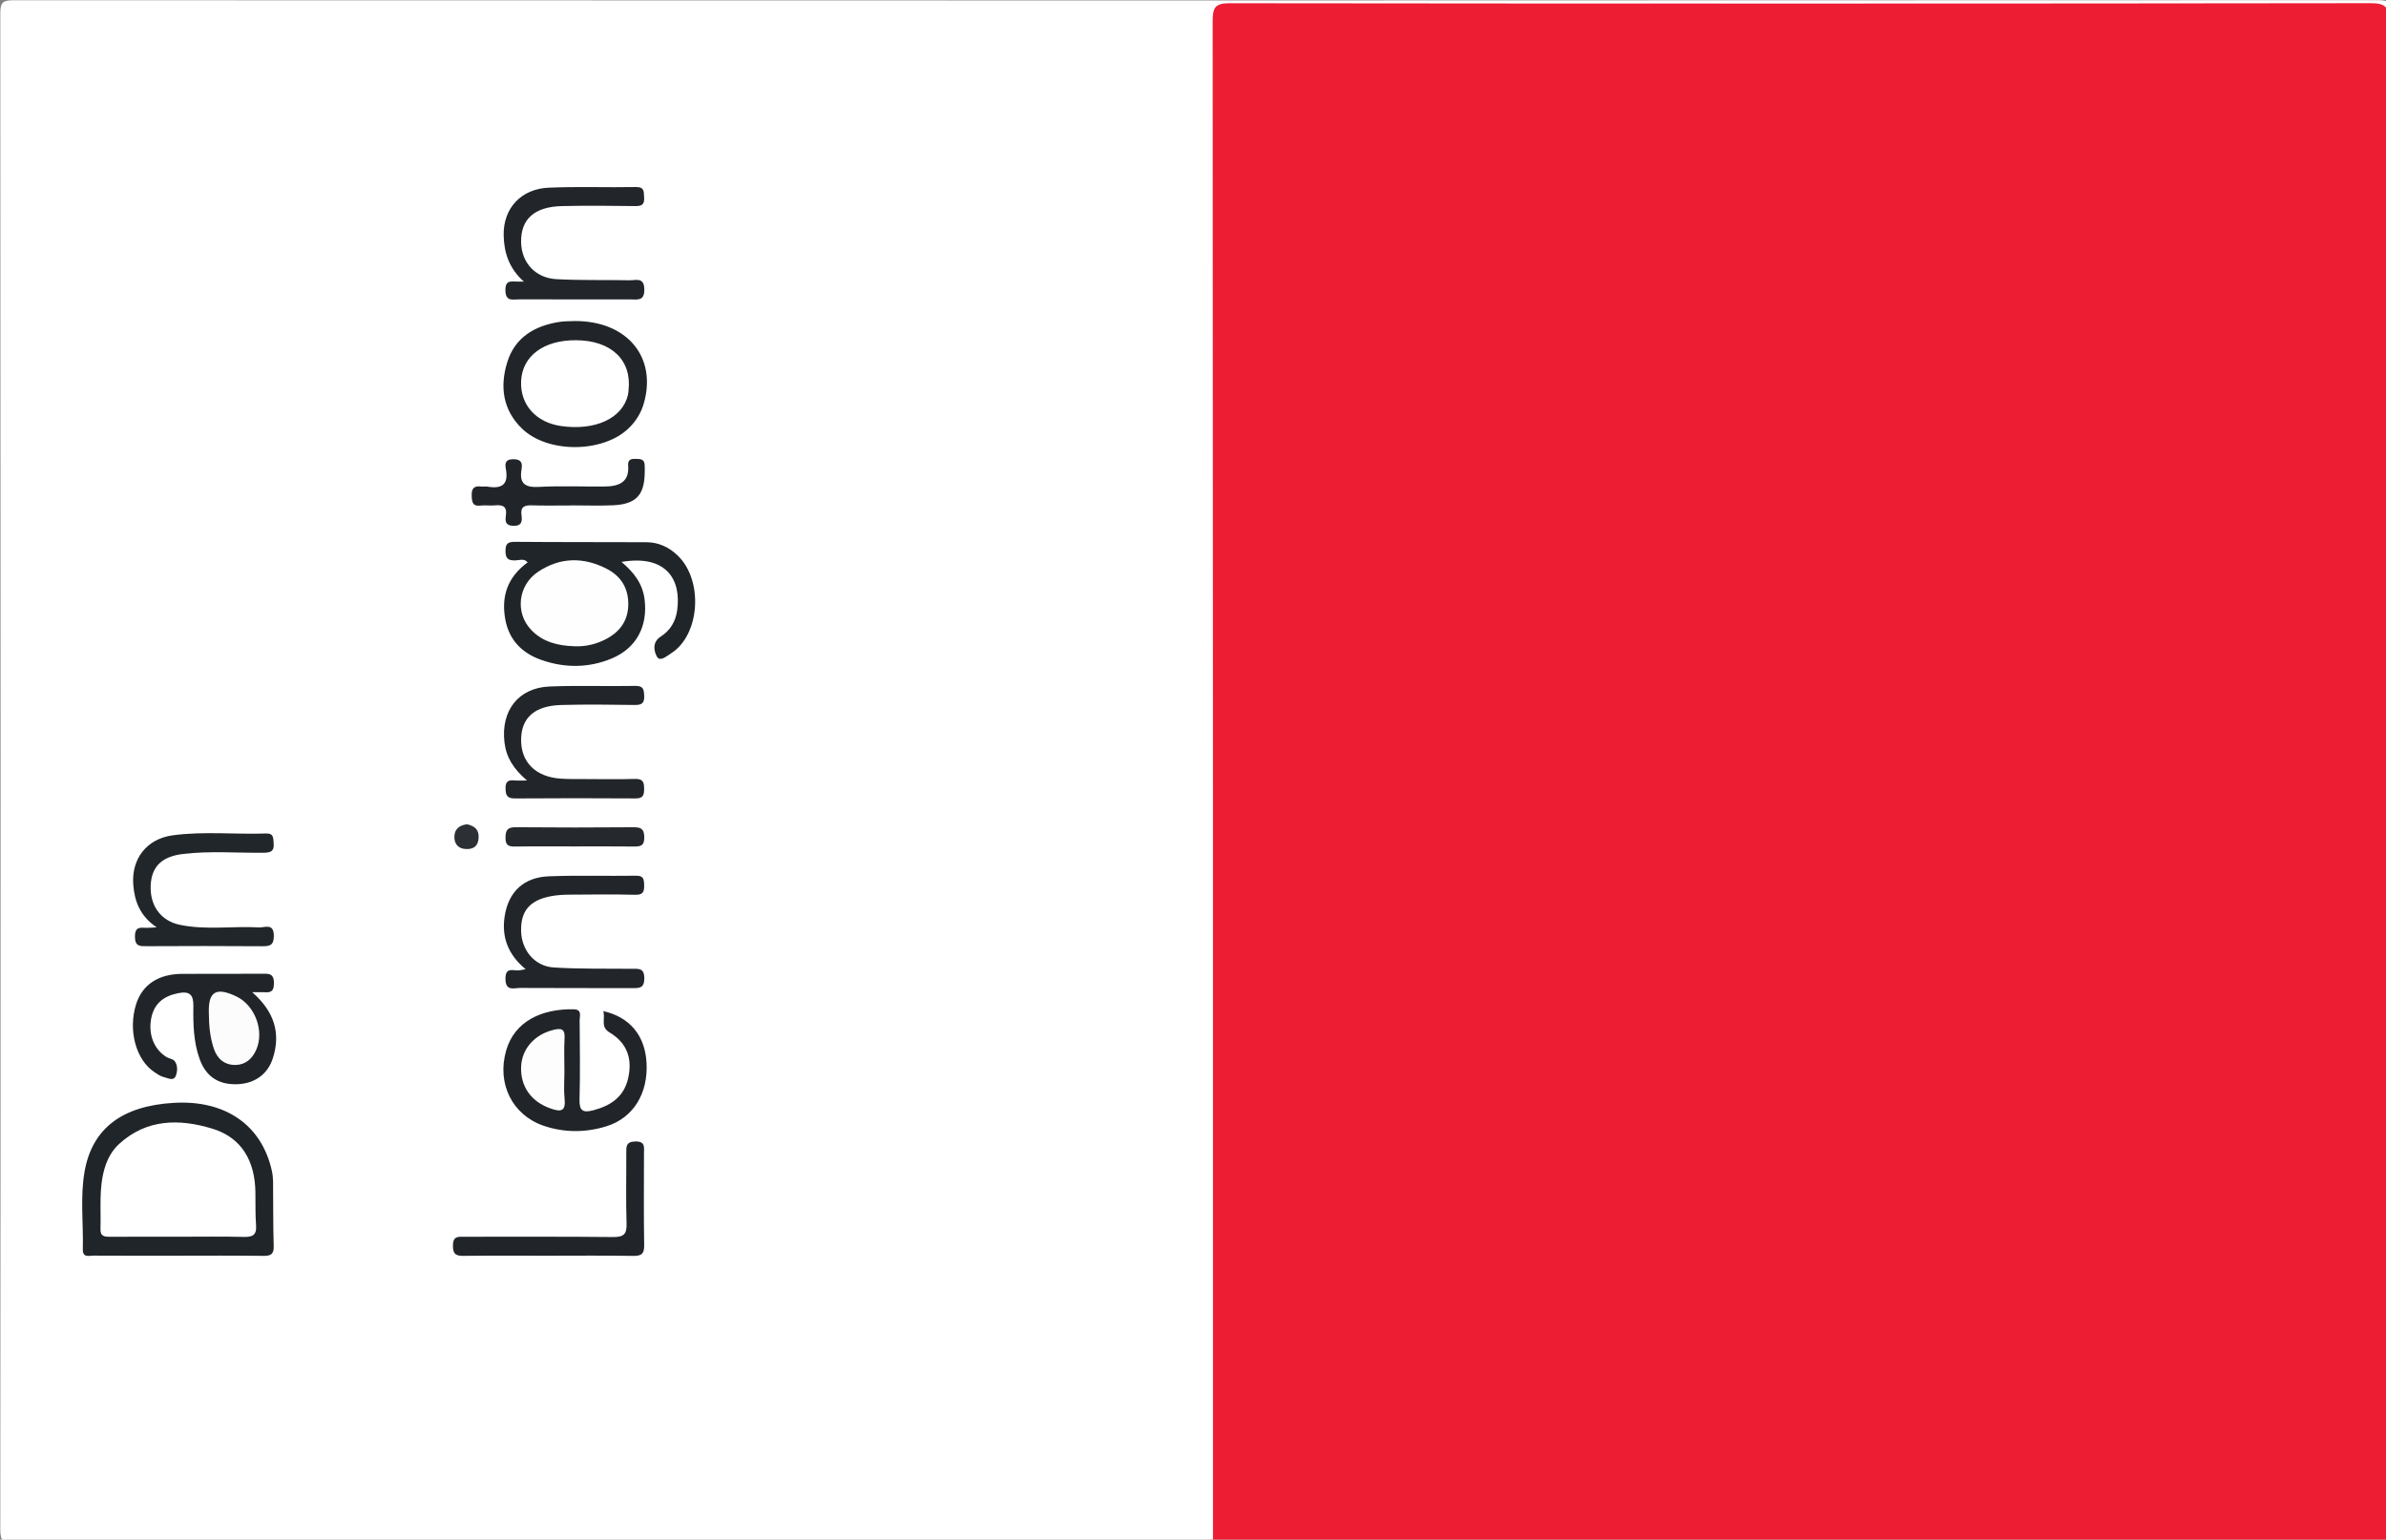 <?xml version="1.0" encoding="utf-8"?>
<!-- Generator: Adobe Illustrator 23.0.3, SVG Export Plug-In . SVG Version: 6.00 Build 0)  -->
<svg version="1.1" id="Layer_1" xmlns="http://www.w3.org/2000/svg" xmlns:xlink="http://www.w3.org/1999/xlink" x="0px" y="0px"
	 viewBox="0 0 4382.78 2828.67" style="enable-background:new 0 0 4382.78 2828.67;" xml:space="preserve">
<rect x="0" y="0" width="4382.78" height="2828.67" fill="#808080" stroke="none"/>
<style type="text/css">
	.st0{fill:#ED1D34;}
	.st1{fill:#FFFFFF;}
	.st2{fill:#20252A;}
	.st3{fill:#21252A;}
	.st4{fill:#22262B;}
	.st5{fill:#21262A;}
	.st6{fill:#25292E;}
	.st7{fill:#2C2F33;}
	.st8{fill:#FEFEFE;}
	.st9{fill:#FDFCFC;}
	.st10{fill:#FEFDFD;}
</style>
<g>
	<g>
		<path class="st0" d="M4387.57,2835.23c-719.82,0-1439.64,0-2159.46,0c-8.61-8.58-10.53-19.54-10.95-31
			c-0.41-11.24-0.26-22.49-0.26-33.74c-0.01-899.72-0.01-1799.44,0-2699.15c0-67.56,0.02-67.56,66.54-67.56
			c690.72,0,1381.44-0.01,2072.16,0.04c37.73,0,34.73-4.49,34.73,34.47c0.03,922.21,0.04,1844.42-0.1,2766.63
			C4390.22,2815.02,4392.79,2825.52,4387.57,2835.23z"/>
		<path class="st1" d="M4387.57,2835.23c0-931.53-0.14-1863.07,0.68-2794.6c0.02-27.97-6.1-34.82-34.55-34.79
			c-698.18,0.92-1396.36,0.88-2094.55,0.11c-25.74-0.03-31.65,6.58-31.63,31.87c0.69,932.47,0.58,1864.94,0.58,2797.41
			c-733.71,0-1467.42-0.09-2201.14,0.47c-20.13,0.02-26.43-3.03-26.41-25.26C1.26,1881.82,1.25,953.2,0.56,24.59
			C0.55,3.62,5.71,0.45,25.3,0.45C1473.05,0.99,2920.8,1.01,4368.54,0.32c22.54-0.01,25.11,6.7,25.1,26.57
			c-0.52,927.68-0.43,1855.36-0.8,2783.04C4392.84,2818.17,4399.33,2829,4387.57,2835.23z"/>
		<path class="st2" d="M326.38,2307.17c-51.52,0-103.04,0.15-154.56-0.15c-8.21-0.05-20.05,4.51-19.67-11.57
			c1.15-47.72-5.07-95.98,3.23-143.07c14.04-79.67,69.76-120.77,164.51-126.09c94.47-5.31,160.96,40.98,179.53,125.17
			c1.4,6.34,2.1,12.95,2.17,19.45c0.43,39.34-0.07,78.7,1.17,118c0.48,15.12-4.67,18.77-19.02,18.56
			C431.3,2306.71,378.84,2307.17,326.38,2307.17z"/>
		<path class="st2" d="M1141.6,1032.43c22.19,18.79,38.8,39.22,42.46,69.08c5.97,48.67-14.55,89.12-60.28,108.28
			c-42.15,17.67-85.85,17.81-128.63,3.03c-35.67-12.33-60.29-36.53-67.15-75.55c-7.47-42.45,4.58-77.19,41.27-103.97
			c-6.31-7.73-15.2-3.88-22.16-3.68c-12.52,0.37-18.51-2.28-18.56-16.76c-0.05-13.59,3.74-17.45,17.34-17.33
			c80.52,0.7,161.04,0.36,241.56,0.71c22.45,0.1,41.58,9.14,57.63,24.67c47.29,45.75,40.8,145.54-12.08,179.27
			c-7.83,4.99-20.53,16.29-26.14,6.53c-5.59-9.71-9.36-26.76,6.71-37.02c17.4-11.12,27.44-27.64,30.3-48.16
			C1251.98,1063.42,1222.56,1018.74,1141.6,1032.43z"/>
		<path class="st3" d="M463.33,1823.01c40.4,35.55,52.82,75.02,37.8,121.56c-9.92,30.75-35.44,47.49-68.51,47.59
			c-32.47,0.09-54.59-14.84-65.9-46.28c-11.27-31.33-12.05-64.34-11.51-97.06c0.35-21.43-6.9-28.2-28.15-23.96
			c-26.77,5.33-44.11,19.2-49.31,46.34c-5.68,29.67,5.36,57.14,28.17,70.98c4.72,2.86,11.76,3.38,14.77,7.26
			c6.09,7.87,5.45,18.84,2.3,27c-4.2,10.87-14.72,4.12-22.06,2.54c-6.11-1.31-11.78-5.45-17.2-9.02
			c-33.99-22.41-48.7-76.77-33.85-124.45c11.2-35.98,40.57-55.87,84.33-56.18c48.73-0.35,97.46,0.09,146.18-0.2
			c12.7-0.07,22.82-1.76,22.82,17.7c-0.01,18.6-9.96,16.42-21.26,16.19C477.3,1822.93,472.64,1823.01,463.33,1823.01z"/>
		<path class="st3" d="M1108.21,1857.75c49.36,11.23,76.74,45.45,79.42,95.26c3.02,55.96-24.21,100.84-73.27,116.23
			c-38.26,12-77.75,12.17-115.87-0.86c-57.37-19.61-86.32-77.27-68.73-138.32c15.5-53.82,65.66-76.76,123.84-75.66
			c16.14,0.31,11.06,12.17,11.13,20.2c0.39,48.69,1.09,97.4-0.22,146.05c-0.55,20.53,6.63,24.09,24.69,19.46
			c32.13-8.24,56.7-24.52,64.53-58.54c8.4-36.5-1.93-65.23-33.67-84.37C1102.22,1886.46,1112.25,1873,1108.21,1857.75z"/>
		<path class="st3" d="M1055.94,589.86c95.96-0.34,151.51,66.5,126.45,152.04c-5.12,17.47-14.47,32.23-27.45,44.82
			c-47.26,45.82-148.9,46.61-196.19,0.69c-35.34-34.32-40.81-77.24-27.04-121.8c14.18-45.92,50.55-67.2,96.2-74.2
			C1037.11,589.99,1046.59,590.35,1055.94,589.86z"/>
		<path class="st4" d="M962.27,517.39c-27.23-24.17-36.44-53.22-37.1-84.95c-1.03-49.59,31.88-85.45,82.78-87.63
			c53.25-2.28,106.67-0.16,159.99-1.17c16.26-0.31,14.54,8.72,15.24,19.38c0.83,12.68-4.23,15.77-16.14,15.62
			c-44.91-0.57-89.85-1.05-134.75,0.01c-50.98,1.2-76.02,24.31-75.06,66.82c0.84,37.03,26.1,65.35,64.83,67.46
			c44.79,2.43,89.78,1.17,134.67,2.02c11.62,0.22,26.54-6.18,26.81,16.83c0.26,21.72-12.6,18.39-25.49,18.38
			c-68.31-0.03-136.63,0.09-204.94-0.12c-11.16-0.04-24.18,4.63-24.73-16.17c-0.55-21.03,12.22-16.13,23.52-16.46
			C955.36,517.3,958.82,517.39,962.27,517.39z"/>
		<path class="st4" d="M968.03,1434.04c-24.9-21.47-38.03-42.1-41.37-69.95c-6.91-57.73,25.06-100.43,82.96-102.77
			c52.32-2.12,104.8-0.07,157.18-1.06c14.91-0.28,16.03,6.17,16.52,18.27c0.58,14.31-5.29,16.92-17.97,16.75
			c-44.91-0.61-89.86-1.22-134.74,0.06c-48.35,1.38-72.71,23.28-73.39,62.83c-0.71,41.76,26.3,69.15,72.09,72.42
			c13.97,1,28.05,0.75,42.08,0.8c31.82,0.11,63.65,0.68,95.44-0.24c15.03-0.43,16.38,7.02,16.35,18.94
			c-0.03,11.38-2.6,16.97-15.58,16.89c-73.93-0.46-147.86-0.51-221.78,0.04c-14.05,0.1-16.93-5.46-17.21-18.21
			c-0.3-13.26,5.27-16.05,16.57-14.88C950.72,1434.51,956.37,1434.04,968.03,1434.04z"/>
		<path class="st4" d="M965.52,1780.79c-31.87-26.38-44.53-58.47-38.52-97.28c6.92-44.74,34.74-71.69,81.32-73.46
			c53.27-2.02,106.67-0.26,159.99-1.06c13.56-0.2,14.6,6.09,14.9,16.9c0.35,12.46-1.78,18.53-16.57,18.15
			c-40.21-1.03-80.47-0.54-120.71-0.23c-11.15,0.09-22.46,0.72-33.4,2.74c-39.52,7.29-56.3,27.26-55.31,64.58
			c0.92,34.7,24.86,64.21,59.64,66.42c47.55,3.01,95.36,1.99,143.06,2.45c12.33,0.12,23.62-2.24,23.62,17.45
			c0,18.97-10.05,18.15-23.06,18.1c-68.31-0.26-136.63,0.11-204.94-0.35c-11.28-0.08-26.77,6.89-27.08-16.44
			c-0.33-24.23,16.07-13.79,26.65-16.08C957.55,1782.17,960.02,1781.79,965.52,1780.79z"/>
		<path class="st5" d="M287.79,1703.89c-30.55-20.75-40.66-47.74-43-78.43c-3.61-47.36,24.5-84.21,72.55-90.71
			c56.81-7.68,114.18-1.39,171.26-3.34c14.67-0.5,13.18,8.59,14.06,18.23c1.28,14.04-4.88,16.97-17.8,17.14
			c-49.6,0.66-99.34-3.68-148.79,2.29c-39.37,4.75-57.76,23.45-59.27,57.93c-1.6,36.35,17.97,64.7,53.14,72.13
			c48.12,10.16,97.17,2.14,145.72,4.86c10.66,0.6,27.33-8.64,27.36,15.55c0.02,17.63-7.61,19.15-21.84,19.04
			c-70.29-0.54-140.58-0.43-210.87-0.08c-13.22,0.07-22.59,0.8-22.43-18.14c0.15-18.68,10.58-15.68,21.54-15.64
			C273.79,1704.75,278.18,1704.35,287.79,1703.89z"/>
		<path class="st3" d="M1005.5,2307.19c-50.57,0-101.15-0.38-151.71,0.24c-14.04,0.17-21.99-0.84-21.83-18.78
			c0.16-17.86,9.69-16.33,21.32-16.31c90.84,0.15,181.69-0.47,272.52,0.53c19.46,0.21,25.81-4.87,25.14-24.78
			c-1.46-43.03-0.3-86.14-0.54-129.22c-0.07-11.97-0.74-21.33,16.77-21.58c18.59-0.26,15.76,10.63,15.75,21.65
			c-0.03,56.19-0.61,112.39,0.36,168.56c0.28,16.19-4.85,20.29-20.45,20.03C1110.4,2306.63,1057.95,2307.19,1005.5,2307.19z"/>
		<path class="st3" d="M1050.38,928.72c-24.37,0-48.75,0.54-73.09-0.21c-13.55-0.42-21.61,2.21-19.33,18.21
			c1.58,11.07,0.45,20.02-15.43,19.45c-14.61-0.53-14.71-9.26-13.29-18.77c2.63-17.66-6.58-20.26-20.92-18.82
			c-8.35,0.84-16.96-0.69-25.27,0.33c-14.92,1.83-16.14-6.02-16.59-18.18c-0.52-14.11,4.9-18.45,17.85-16.78
			c3.69,0.48,7.58-0.47,11.22,0.16c25.68,4.44,39.01-3.31,33.76-32c-1.65-8.98-2.34-18.07,12.91-18.37
			c15.22-0.3,17.82,6.72,15.82,18.57c-4.39,26.02,6.15,33.73,31.98,32.3c40.17-2.23,80.57-0.3,120.86-0.74
			c24.98-0.27,45.41-7.01,42.98-38.27c-0.81-10.46,4.14-12.75,13.24-12.47c8.75,0.27,16.81-0.56,17.16,12.15
			c1.24,44.49-6.07,70.87-57.96,73.1c-25.26,1.09-50.6,0.19-75.9,0.19C1050.38,928.61,1050.38,928.66,1050.38,928.72z"/>
		<path class="st6" d="M1053.42,1555.2c-35.51,0-71.02-0.4-106.51,0.21c-12.32,0.21-18.54-1.74-18.4-16.45
			c0.14-14.6,4.45-19.19,19.19-19.05c71.94,0.66,143.89,0.61,215.83,0.03c13.93-0.11,19.69,2.87,19.96,18.31
			c0.3,16.97-8.29,17.26-20.75,17.11C1126.31,1554.91,1089.86,1555.2,1053.42,1555.2z"/>
		<path class="st7" d="M858.15,1514.49c13.35,3.18,21.82,9.51,21.04,24.65c-0.78,15.27-8.93,21.37-23.18,20.83
			c-14.86-0.56-21.84-9.97-21.35-23.43C835.17,1522.51,844.93,1515.84,858.15,1514.49z"/>
		<path class="st1" d="M326.62,2272.3c-41.19,0-82.38-0.13-123.56,0.09c-10.13,0.05-18.94-0.06-18.49-13.97
			c1.2-37.24-3.27-74.8,7.51-111.47c5.13-17.45,13.52-33.02,26.74-45.11c50.66-46.37,110.93-46.37,170.95-28.18
			c54.63,16.55,78.31,59.89,79.37,115.94c0.39,20.58-0.37,41.24,1.2,61.72c1.4,18.28-6.68,21.72-22.97,21.31
			C407.14,2271.63,366.87,2272.31,326.62,2272.3z"/>
		<path class="st8" d="M1054.43,1187.38c-29.6-1.02-57.32-7.67-78.64-29.95c-29.94-31.27-24.47-82.19,12.72-106.94
			c40.74-27.11,84.14-27.35,126.95-4.87c25.87,13.59,39.25,36.09,38.58,66.12c-0.68,30.41-16.98,50.56-42.79,63.48
			C1093.62,1184.03,1074.49,1188.36,1054.43,1187.38z"/>
		<path class="st9" d="M383.62,1861.25c-1.16-39.49,13.12-48.16,50.34-30.55c34.21,16.18,51.93,63.05,36.85,97.82
			c-7.26,16.73-19.93,27.94-38.22,28.19c-19.56,0.26-33.21-10.69-39.66-29.53C385.61,1905.82,383.82,1883.64,383.62,1861.25z"/>
		<path class="st10" d="M1036.74,1968.91c0,16.83-1.41,33.81,0.34,50.46c2.54,24.26-8.68,23.19-25.88,17.25
			c-35.03-12.1-55.28-40-54.02-76.11c1.16-33.41,24.66-59.86,59.76-68.34c13.65-3.3,21.11-1.98,20.09,15.04
			C1035.81,1927.7,1036.74,1948.33,1036.74,1968.91z"/>
		<path class="st1" d="M1057.94,625.1c64.87,0.3,102.92,36.55,96.59,92.03c-0.32,2.79-0.38,5.64-1.02,8.36
			c-10.13,43-59.63,66.16-122.47,57.36c-46.66-6.53-76-39.53-73.81-83.03C959.54,653.93,998.75,624.83,1057.94,625.1z"/>
	</g>
</g>
</svg>
